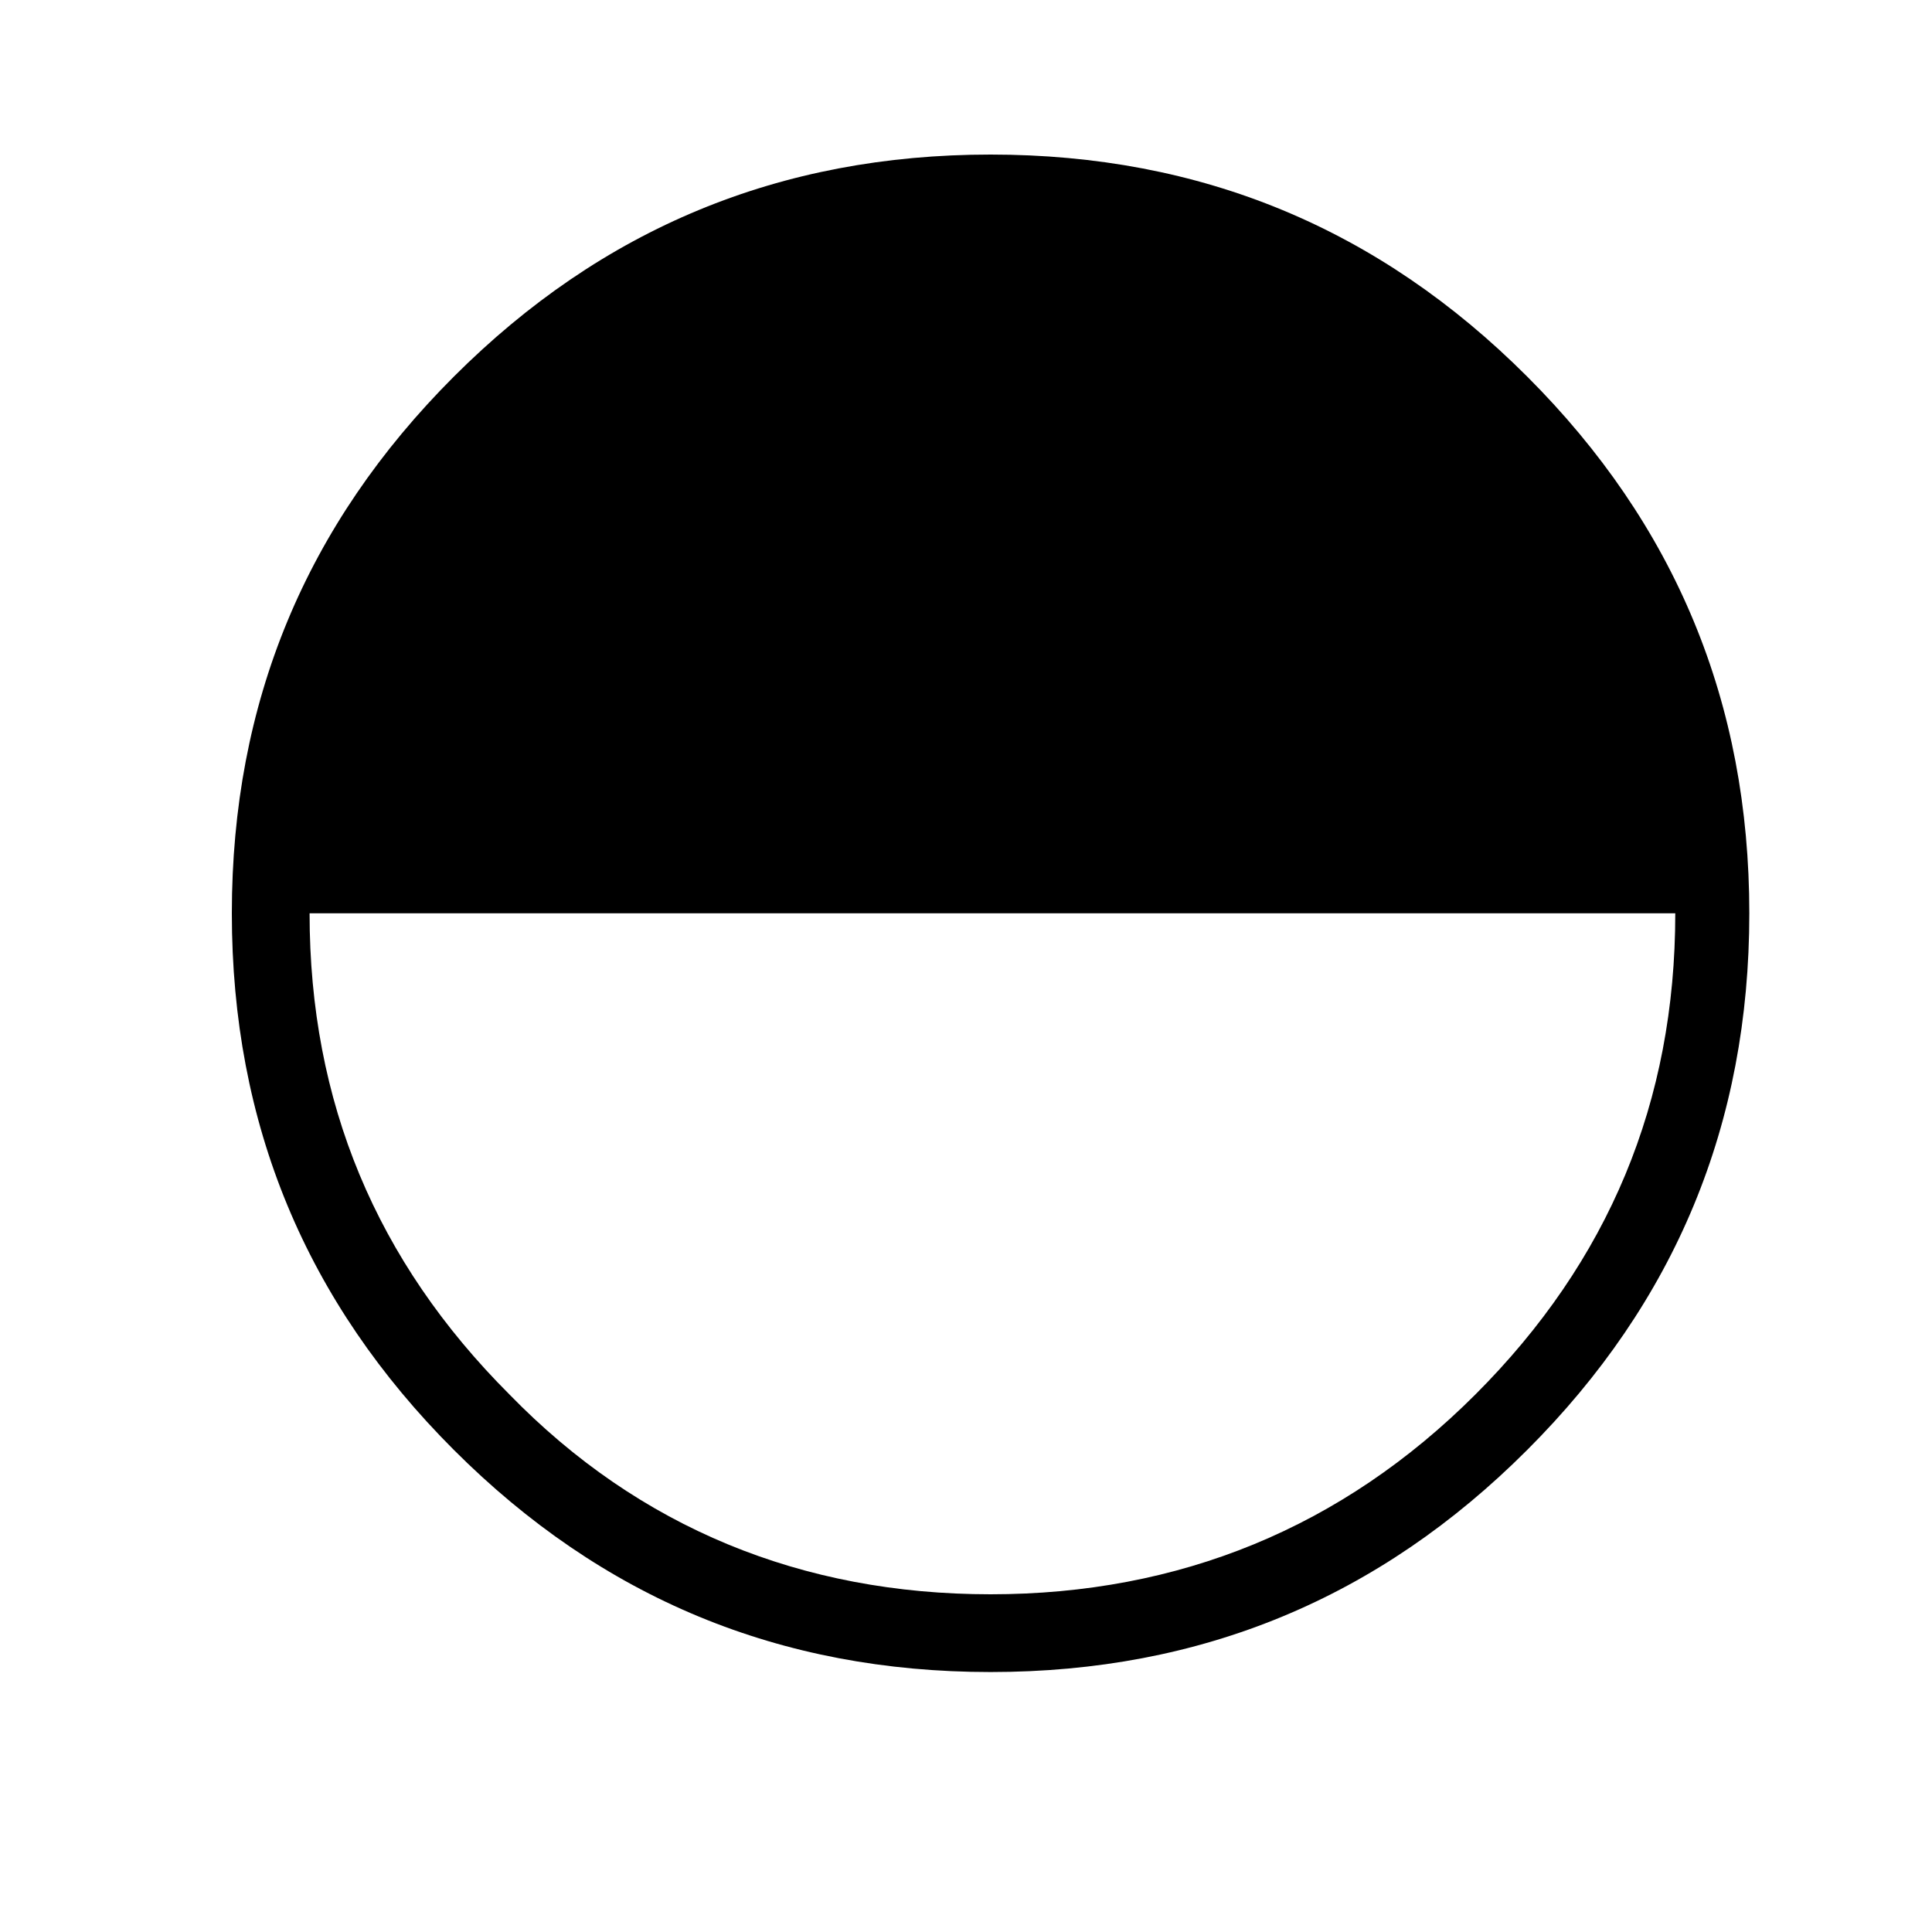 <svg xmlns="http://www.w3.org/2000/svg" viewBox="0 0 25 25" id="circle-mixed-up">
  <path d="M19.762,18.762 C17.847,20.678 15.548,21.636 12.818,21.636 C10.088,21.636 7.789,20.678 5.873,18.762 C3.958,16.847 3,14.548 3,11.818 C3,9.088 3.958,6.789 5.873,4.873 C7.789,2.958 10.088,2 12.818,2 C15.548,2 17.847,2.958 19.762,4.873 C21.678,6.789 22.636,9.088 22.636,11.818 C22.636,14.548 21.678,16.847 19.762,18.762 Z M4.006,11.818 C4.006,14.26 4.868,16.32 6.592,18.044 C8.269,19.768 10.376,20.63 12.818,20.63 C15.26,20.63 17.368,19.768 19.092,18.044 C20.816,16.32 21.678,14.26 21.678,11.818 C21.678,11.818 4.005,11.818 4.005,11.818 L4.006,11.818 Z"/>
  <title>Circle Mixed Up</title>
</svg>